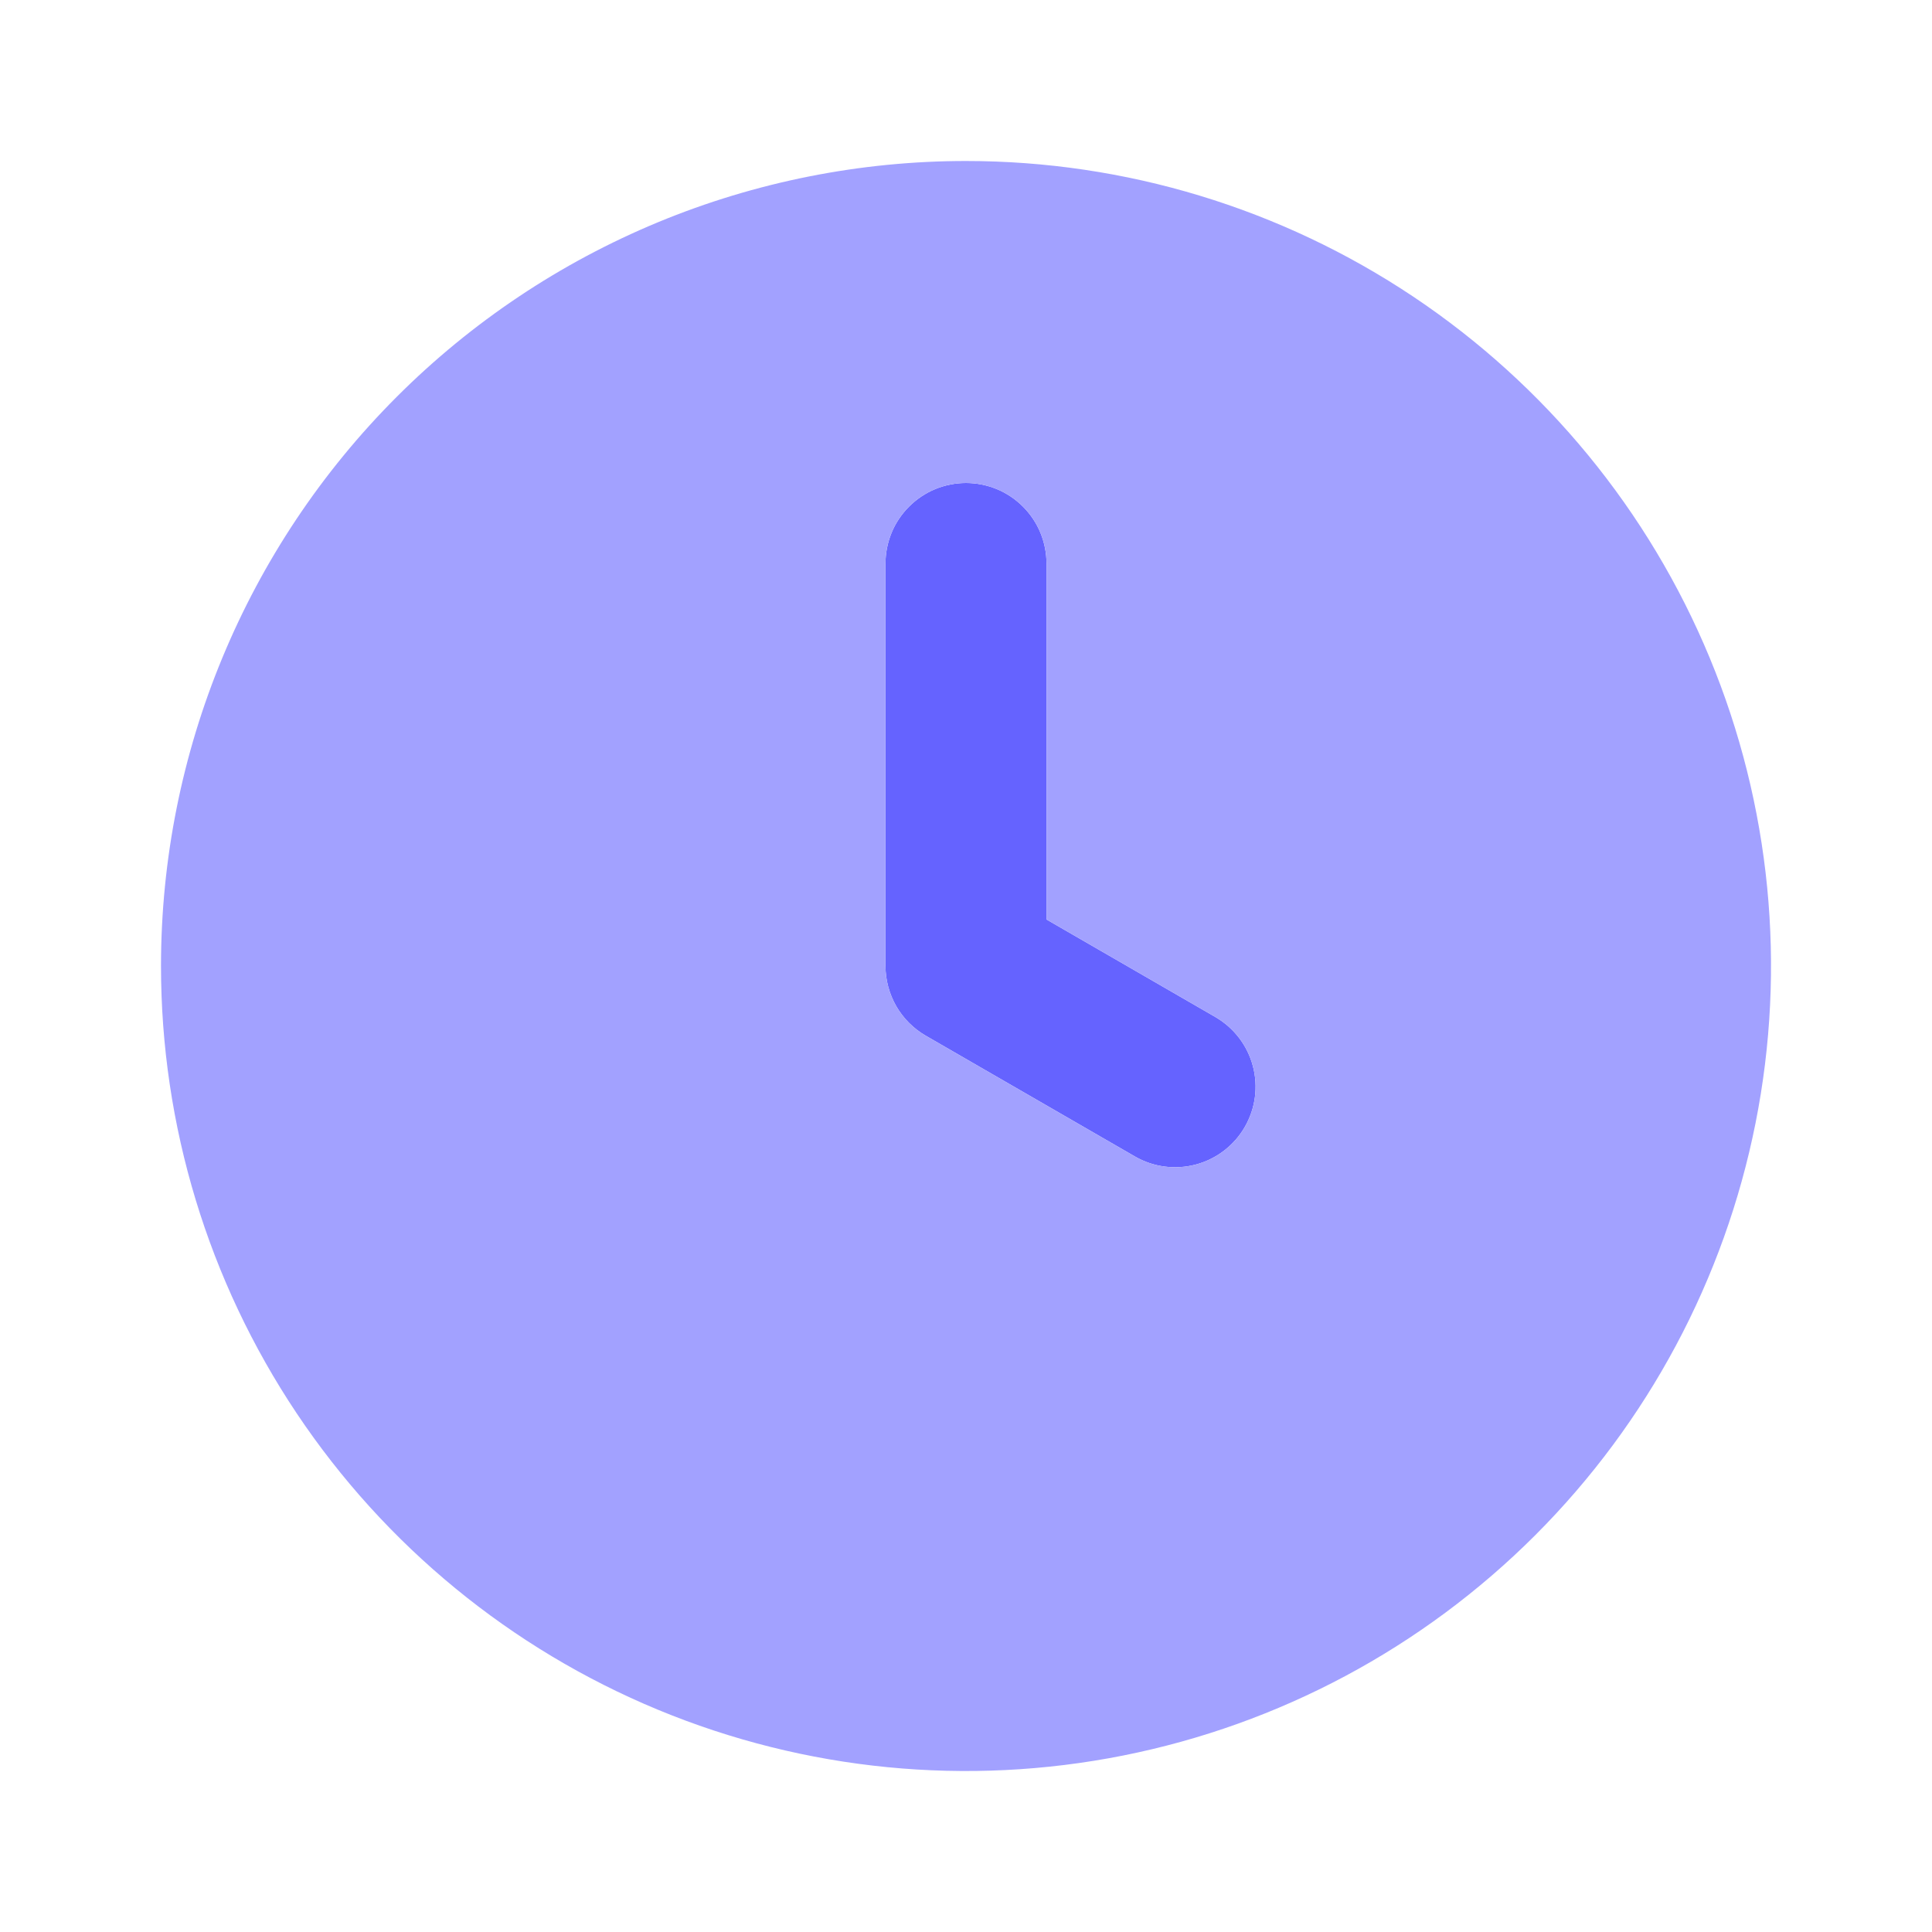 <svg width="24" height="24" viewBox="0 0 24 24" fill="none" xmlns="http://www.w3.org/2000/svg">
<path d="M12 6C12.131 6 12.261 6.026 12.383 6.076C12.504 6.126 12.614 6.2 12.707 6.293C12.8 6.386 12.874 6.496 12.924 6.617C12.974 6.739 13 6.869 13 7V11.422L15.098 12.634C15.327 12.767 15.495 12.985 15.563 13.241C15.632 13.497 15.596 13.77 15.463 14C15.331 14.229 15.113 14.397 14.856 14.466C14.6 14.534 14.327 14.499 14.098 14.366L11.5 12.866C11.348 12.778 11.222 12.652 11.134 12.5C11.047 12.348 11 12.175 11 12V7C11 6.869 11.026 6.739 11.076 6.617C11.126 6.496 11.2 6.386 11.293 6.293C11.386 6.2 11.496 6.126 11.617 6.076C11.739 6.026 11.869 6 12 6Z" fill="#6563FF"/>
<path d="M2 12C2 13.978 2.586 15.911 3.685 17.556C4.784 19.2 6.346 20.482 8.173 21.239C10 21.996 12.011 22.194 13.951 21.808C15.891 21.422 17.672 20.47 19.071 19.071C20.47 17.672 21.422 15.891 21.808 13.951C22.194 12.011 21.996 10 21.239 8.173C20.482 6.346 19.2 4.784 17.556 3.685C15.911 2.586 13.978 2 12 2C10.687 2 9.386 2.259 8.173 2.761C6.96 3.264 5.858 4 4.929 4.929C3.054 6.804 2 9.348 2 12ZM11 7C11 6.735 11.105 6.48 11.293 6.293C11.48 6.105 11.735 6 12 6C12.265 6 12.52 6.105 12.707 6.293C12.895 6.48 13 6.735 13 7V11.422L15.098 12.634C15.327 12.767 15.495 12.985 15.563 13.241C15.632 13.497 15.596 13.77 15.463 14C15.331 14.229 15.113 14.397 14.856 14.466C14.6 14.534 14.327 14.499 14.098 14.366L11.5 12.866C11.348 12.778 11.222 12.652 11.134 12.5C11.047 12.348 11 12.175 11 12V7Z" fill="#A2A1FF"/>
</svg>
